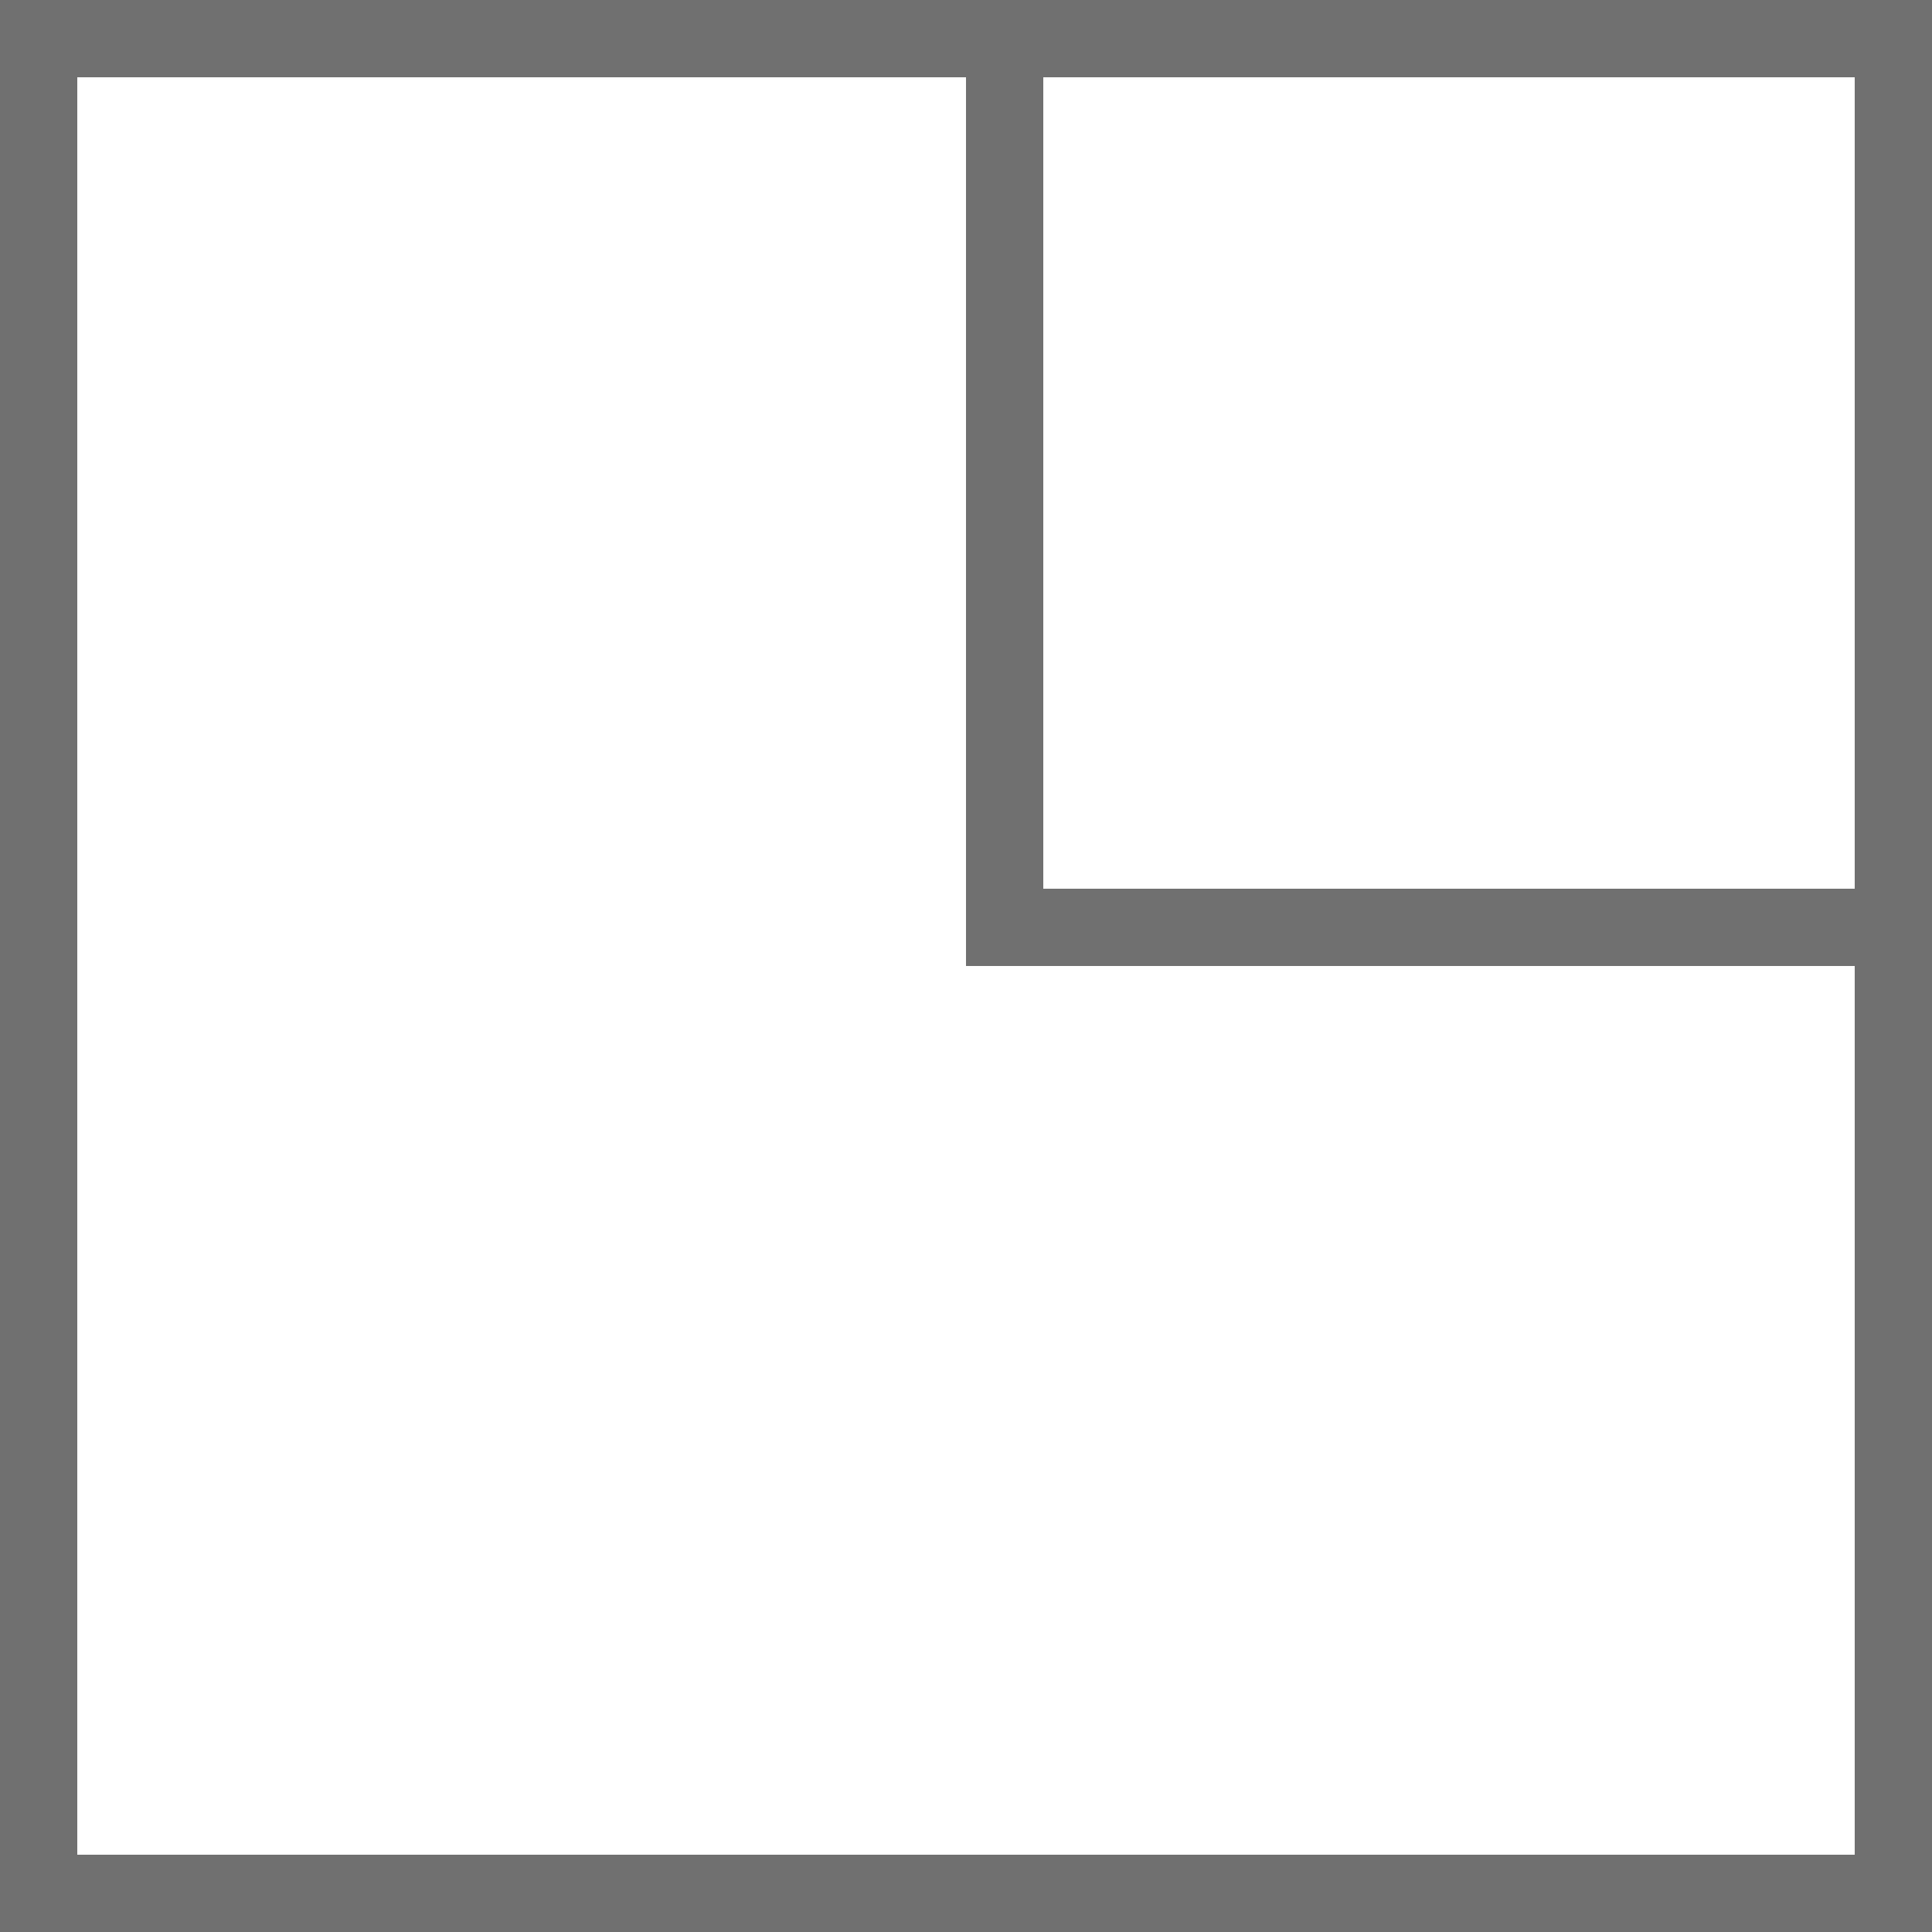 <svg xmlns="http://www.w3.org/2000/svg" viewBox="0 0 200 200">
  <defs>
    <style>
      .cls-1 {
        fill: #fff;
        stroke: #707070;
        stroke-width: 8px;
      }

      .cls-2 {
        stroke: none;
      }

      .cls-3 {
        fill: none;
      }
    </style>
  </defs>
  <g id="profile" transform="translate(-499 -540)">
    <g id="Rectangle_8" data-name="Rectangle 8" class="cls-1" transform="translate(499 540)">
      <rect class="cls-2" width="200" height="200"/>
      <rect class="cls-3" x="4" y="4" width="192" height="192"/>
    </g>
    <g id="Rectangle_9" data-name="Rectangle 9" class="cls-1" transform="translate(599 540)">
      <rect class="cls-2" width="100" height="100"/>
      <rect class="cls-3" x="4" y="4" width="92" height="92"/>
    </g>
  </g>
</svg>
